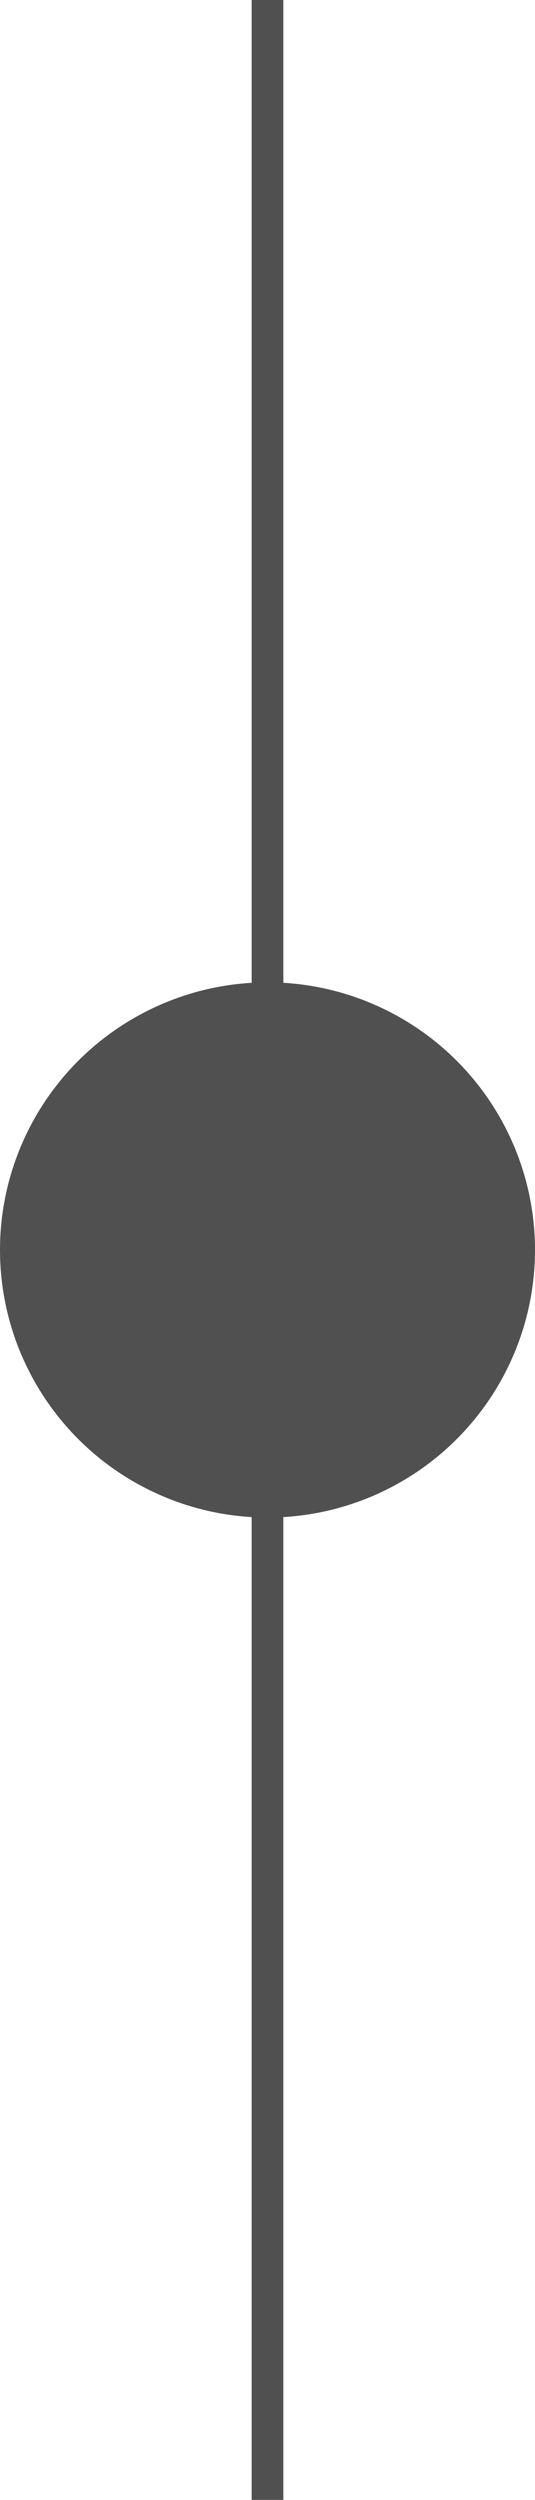 <!-- Generator: Adobe Illustrator 23.0.1, SVG Export Plug-In  -->
<svg version="1.1" xmlns="http://www.w3.org/2000/svg" xmlns:xlink="http://www.w3.org/1999/xlink" x="0px" y="0px" width="16.88px"
	 height="78.84px" viewBox="0 0 16.88 78.84" style="enable-background:new 0 0 16.88 78.84;" xml:space="preserve">
<style type="text/css">
	.st0{fill:#505050;}
	.st1{fill:none;stroke:#505050;stroke-miterlimit:10;}
</style>
<defs>
</defs>
<circle class="st0" cx="8.44" cy="39.42" r="8.44"/>
<line class="st1" x1="8.44" y1="0" x2="8.44" y2="78.84"/>
</svg>
